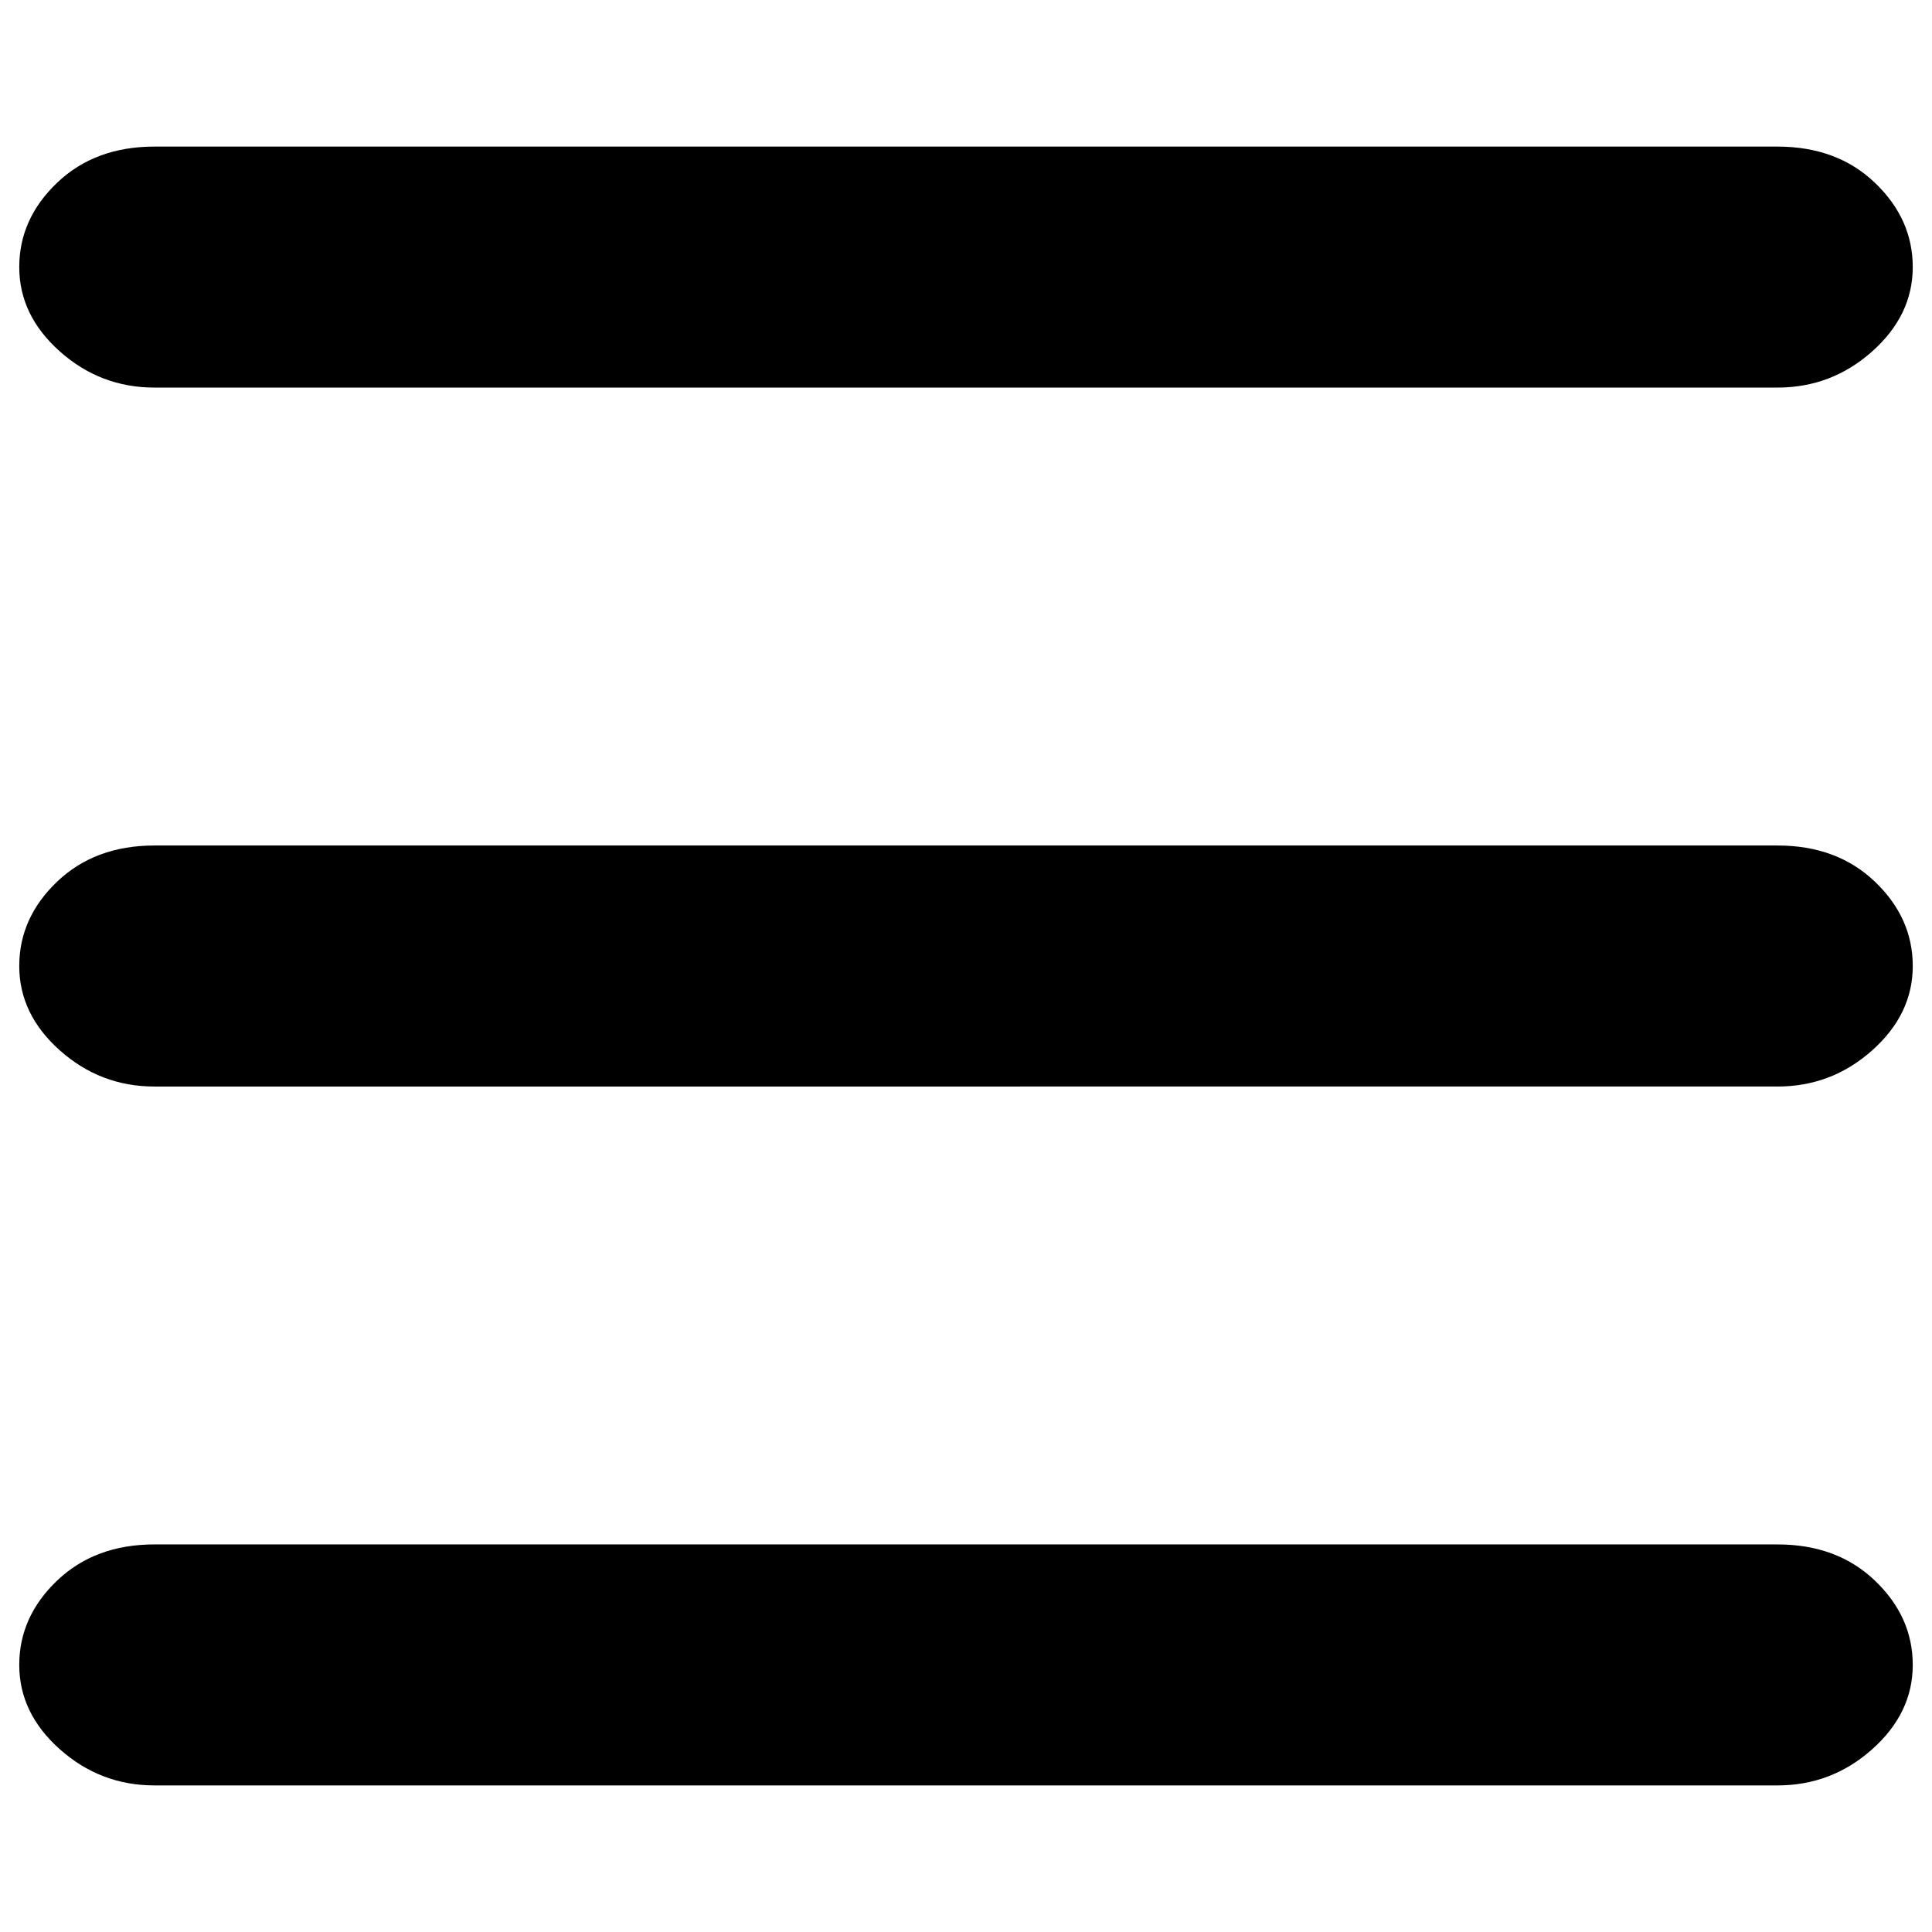 <?xml version="1.0" encoding="utf-8"?>
<!-- Generator: Adobe Illustrator 14.0.0, SVG Export Plug-In . SVG Version: 6.00 Build 43363)  -->
<!DOCTYPE svg PUBLIC "-//W3C//DTD SVG 1.1//EN" "http://www.w3.org/Graphics/SVG/1.1/DTD/svg11.dtd">
<svg version="1.1" id="_x31_" xmlns="http://www.w3.org/2000/svg" xmlns:xlink="http://www.w3.org/1999/xlink" x="0px" y="0px"
	 width="1000px" height="1000px" viewBox="0 0 1000 1000" enable-background="new 0 0 1000 1000" xml:space="preserve">
<g>
	<path fill-rule="evenodd" clip-rule="evenodd" d="M920.025,799.392c20.537,0,37.34,6.237,50.409,18.712
		c13.069,12.476,19.604,27.029,19.604,43.662c0,16.621-7.001,31.175-21.004,43.649c-14.002,12.475-30.339,18.712-49.009,18.712
		H79.961c-18.656,0-34.992-6.237-48.995-18.712S9.962,878.387,9.962,861.766c0-16.633,6.535-31.187,19.604-43.662
		c13.069-12.475,29.872-18.712,50.395-18.712H920.025z"/>
	<path fill-rule="evenodd" clip-rule="evenodd" d="M79.961,200.609c-18.656,0-34.992-6.238-48.995-18.712
		S9.962,154.868,9.962,138.247c0-16.633,6.535-31.187,19.604-43.662C42.635,82.11,59.438,75.873,79.961,75.873h840.064
		c20.537,0,37.34,6.237,50.409,18.712s19.604,27.029,19.604,43.662c0,16.621-7.001,31.175-21.004,43.649
		c-14.002,12.475-30.339,18.712-49.009,18.712H79.961z"/>
	<path fill-rule="evenodd" clip-rule="evenodd" d="M79.961,562.387c-18.656,0-34.992-6.238-48.995-18.716
		S9.962,516.637,9.962,500.014c0-16.636,6.535-31.193,19.604-43.67c13.069-12.478,29.872-18.716,50.395-18.716h840.064
		c20.537,0,37.34,6.238,50.409,18.716c13.069,12.477,19.604,27.034,19.604,43.67c0,16.623-7.001,31.18-21.004,43.657
		c-14.002,12.478-30.339,18.716-49.009,18.716H79.961z"/>
</g>
</svg>
